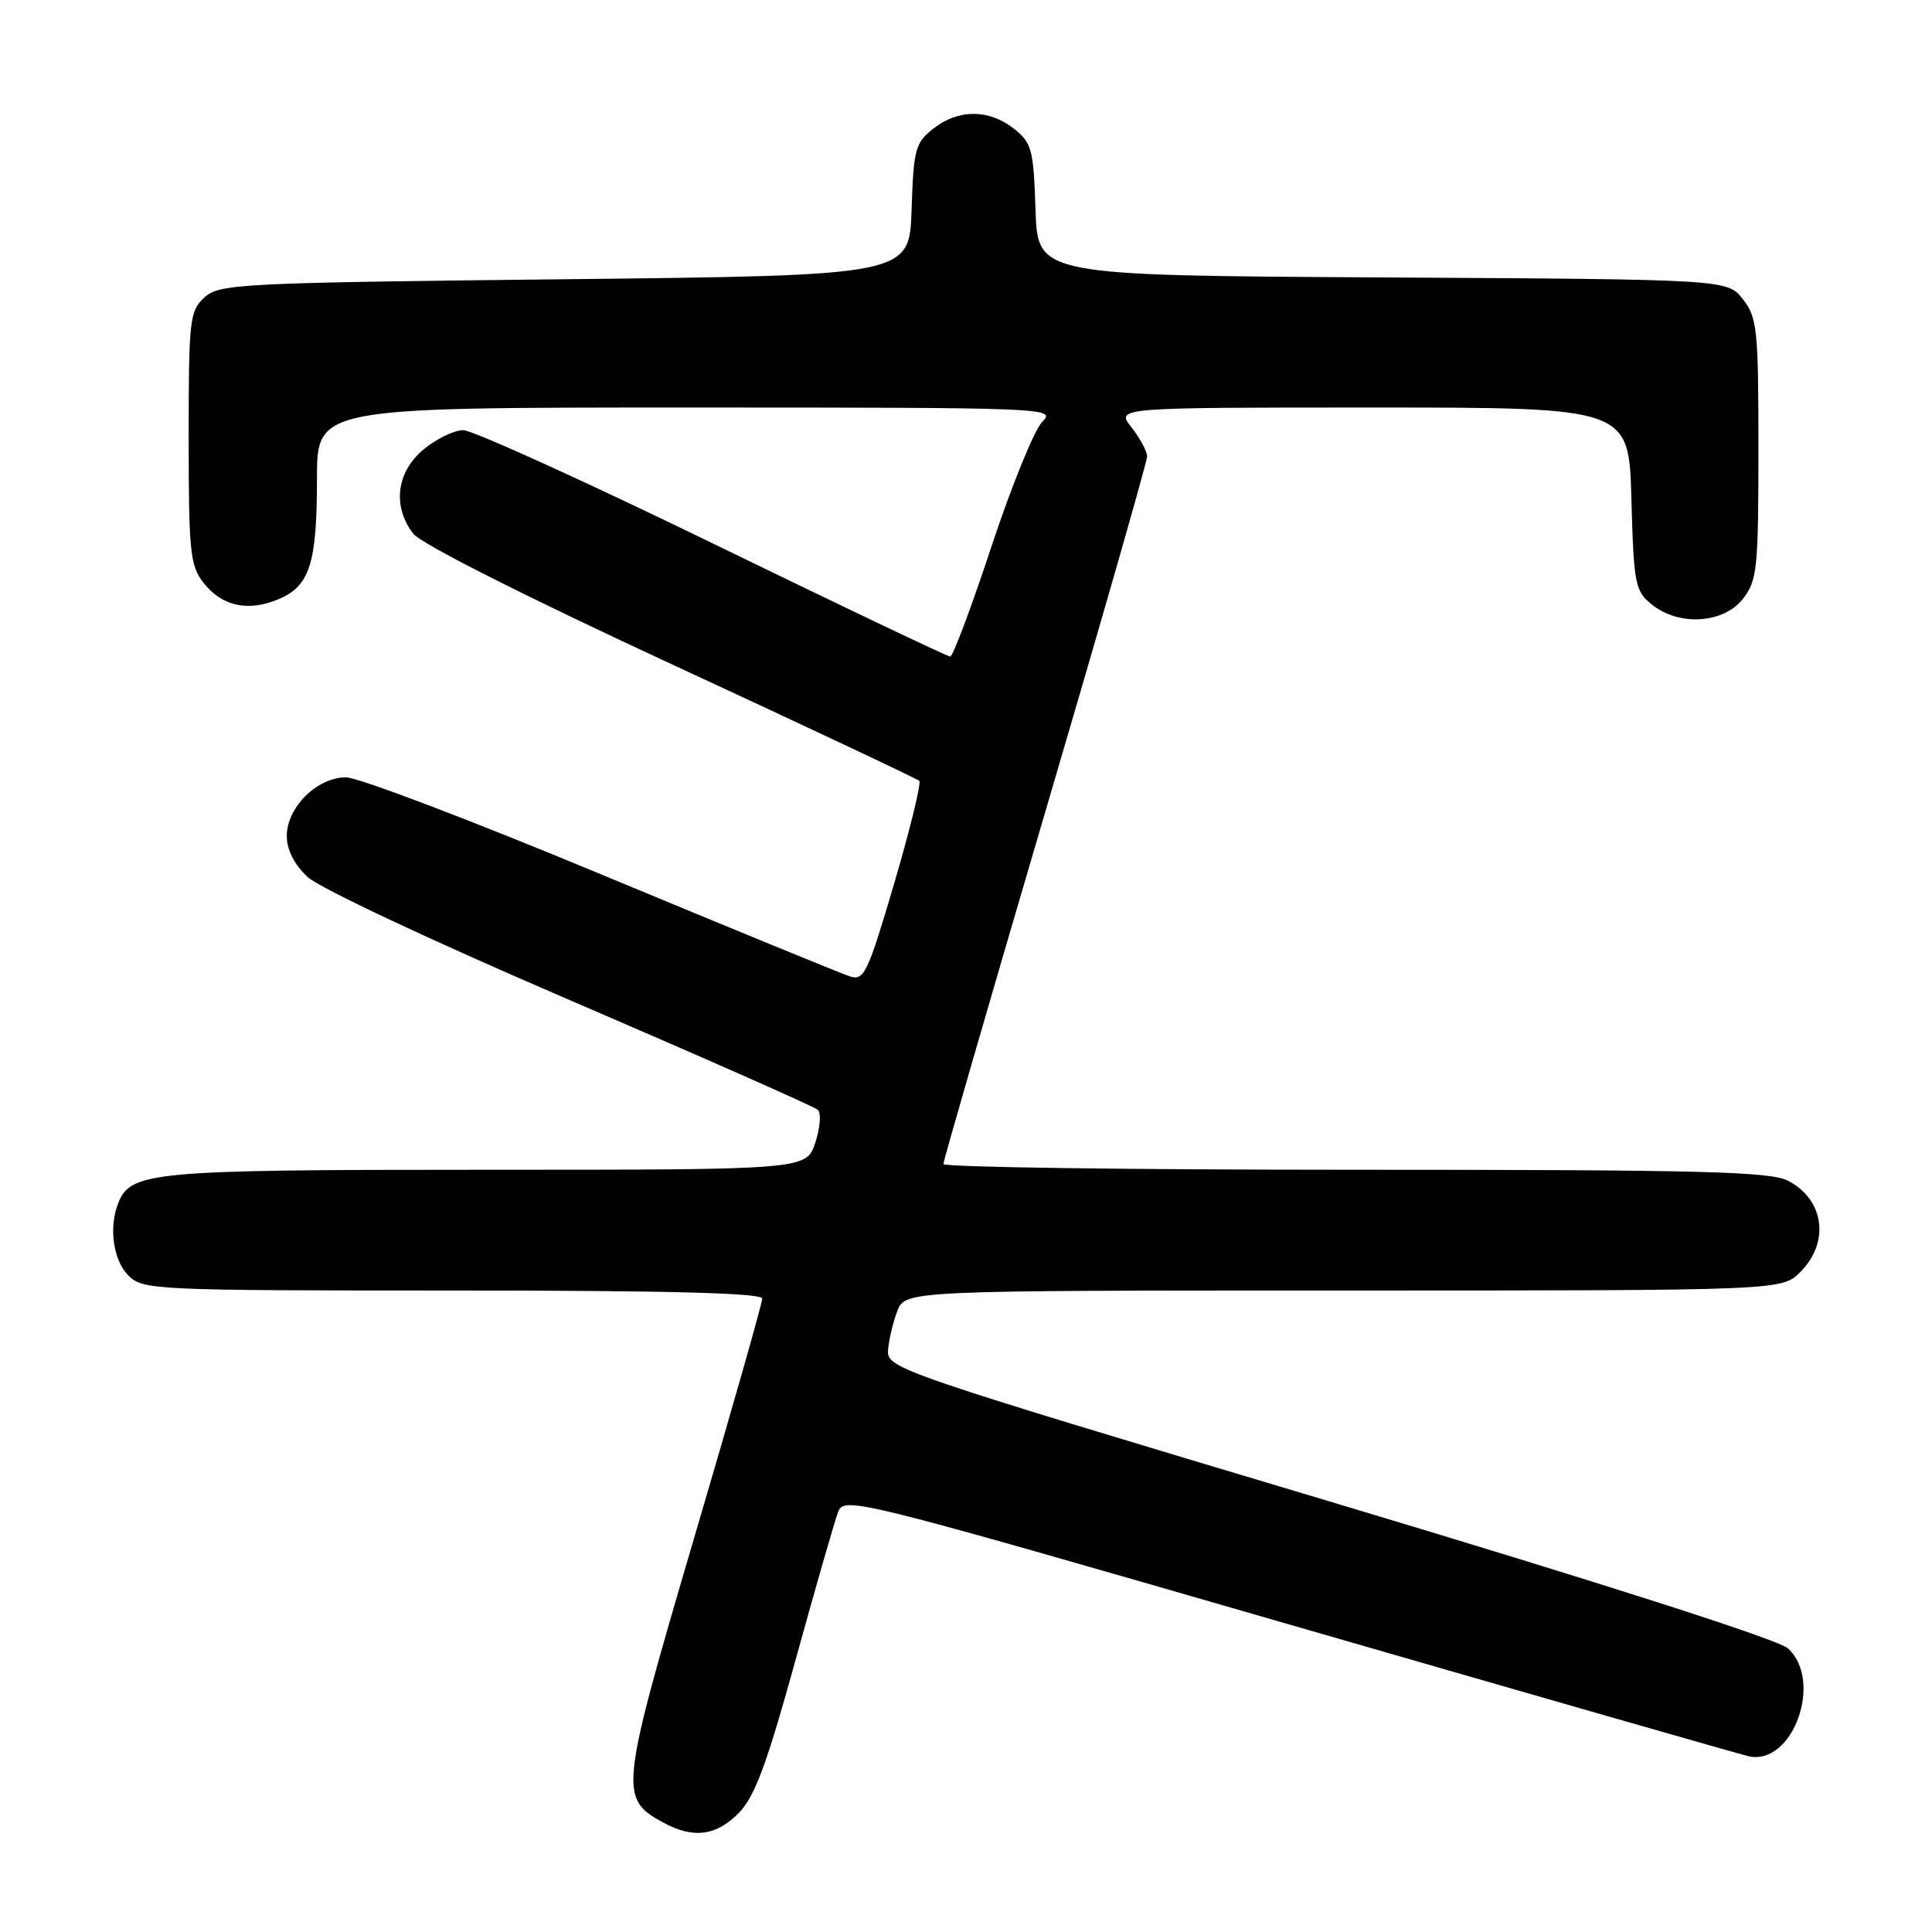 <?xml version="1.0" encoding="UTF-8" standalone="no"?>
<!DOCTYPE svg PUBLIC "-//W3C//DTD SVG 1.1//EN" "http://www.w3.org/Graphics/SVG/1.1/DTD/svg11.dtd" >
<svg xmlns="http://www.w3.org/2000/svg" xmlns:xlink="http://www.w3.org/1999/xlink" version="1.1" viewBox="0 0 256 256">
 <g >
 <path fill="currentColor"
d=" M 97.87 240.25 C 100.01 238.07 101.58 233.85 105.39 220.04 C 108.04 210.44 110.58 201.60 111.04 200.39 C 111.86 198.24 112.71 198.45 170.69 215.21 C 203.03 224.56 230.49 232.43 231.69 232.71 C 237.53 234.04 241.66 222.72 236.90 218.41 C 235.60 217.24 212.32 209.78 176.15 198.94 C 118.96 181.82 117.50 181.32 117.67 178.94 C 117.76 177.60 118.31 175.26 118.89 173.75 C 119.95 171.00 119.95 171.00 178.02 171.00 C 236.09 171.00 236.09 171.00 238.55 168.55 C 242.49 164.60 241.73 158.95 236.93 156.46 C 234.55 155.23 225.47 155.00 179.55 155.00 C 149.55 155.00 125.00 154.66 125.00 154.24 C 125.00 153.83 131.07 132.84 138.50 107.59 C 145.93 82.35 152.00 61.15 152.00 60.48 C 152.00 59.82 151.07 58.08 149.93 56.63 C 147.85 54.00 147.85 54.00 181.84 54.00 C 215.83 54.00 215.83 54.00 216.17 66.09 C 216.48 77.39 216.65 78.31 218.86 80.09 C 222.45 83.00 228.35 82.64 230.93 79.37 C 232.84 76.93 233.00 75.42 233.00 59.50 C 233.00 43.60 232.84 42.07 230.94 39.64 C 228.87 37.02 228.87 37.02 183.19 36.76 C 137.50 36.50 137.50 36.50 137.21 27.79 C 136.95 19.78 136.72 18.92 134.33 17.04 C 131.02 14.44 126.98 14.44 123.67 17.04 C 121.28 18.92 121.05 19.78 120.79 27.79 C 120.50 36.50 120.50 36.50 74.85 37.00 C 31.76 37.47 29.09 37.61 27.10 39.40 C 25.13 41.20 25.00 42.30 25.00 58.02 C 25.00 73.15 25.19 74.97 26.98 77.24 C 29.42 80.35 32.87 81.09 36.92 79.39 C 41.05 77.66 42.00 74.66 42.00 63.43 C 42.00 54.00 42.00 54.00 91.00 54.00 C 139.09 54.00 139.96 54.04 138.11 55.89 C 137.06 56.94 134.04 64.36 131.38 72.39 C 128.73 80.43 126.26 87.00 125.91 87.00 C 125.55 87.00 111.39 80.25 94.43 72.00 C 77.48 63.75 62.60 57.00 61.38 57.00 C 60.16 57.00 57.77 58.17 56.08 59.59 C 52.51 62.59 51.98 67.12 54.77 70.73 C 55.80 72.05 69.64 79.05 88.89 87.96 C 106.71 96.21 121.52 103.19 121.81 103.47 C 122.09 103.76 120.60 109.85 118.50 117.01 C 114.99 128.93 114.50 129.98 112.63 129.38 C 111.50 129.02 96.68 122.94 79.68 115.87 C 62.68 108.79 47.46 103.00 45.84 103.00 C 42.02 103.00 38.00 106.98 38.00 110.77 C 38.00 112.60 38.99 114.55 40.75 116.20 C 42.31 117.66 57.34 124.72 75.50 132.52 C 93.10 140.09 107.89 146.63 108.36 147.05 C 108.83 147.47 108.68 149.43 108.03 151.41 C 106.84 155.00 106.84 155.00 64.37 155.00 C 19.69 155.00 17.28 155.23 15.62 159.54 C 14.40 162.72 15.03 167.03 17.00 169.00 C 18.93 170.93 20.33 171.00 60.00 171.00 C 88.56 171.00 101.00 171.33 101.00 172.07 C 101.00 172.67 96.94 186.94 91.97 203.81 C 82.12 237.29 82.01 238.30 87.89 241.50 C 91.86 243.66 94.88 243.28 97.87 240.25 Z "/>
</g>
</svg>